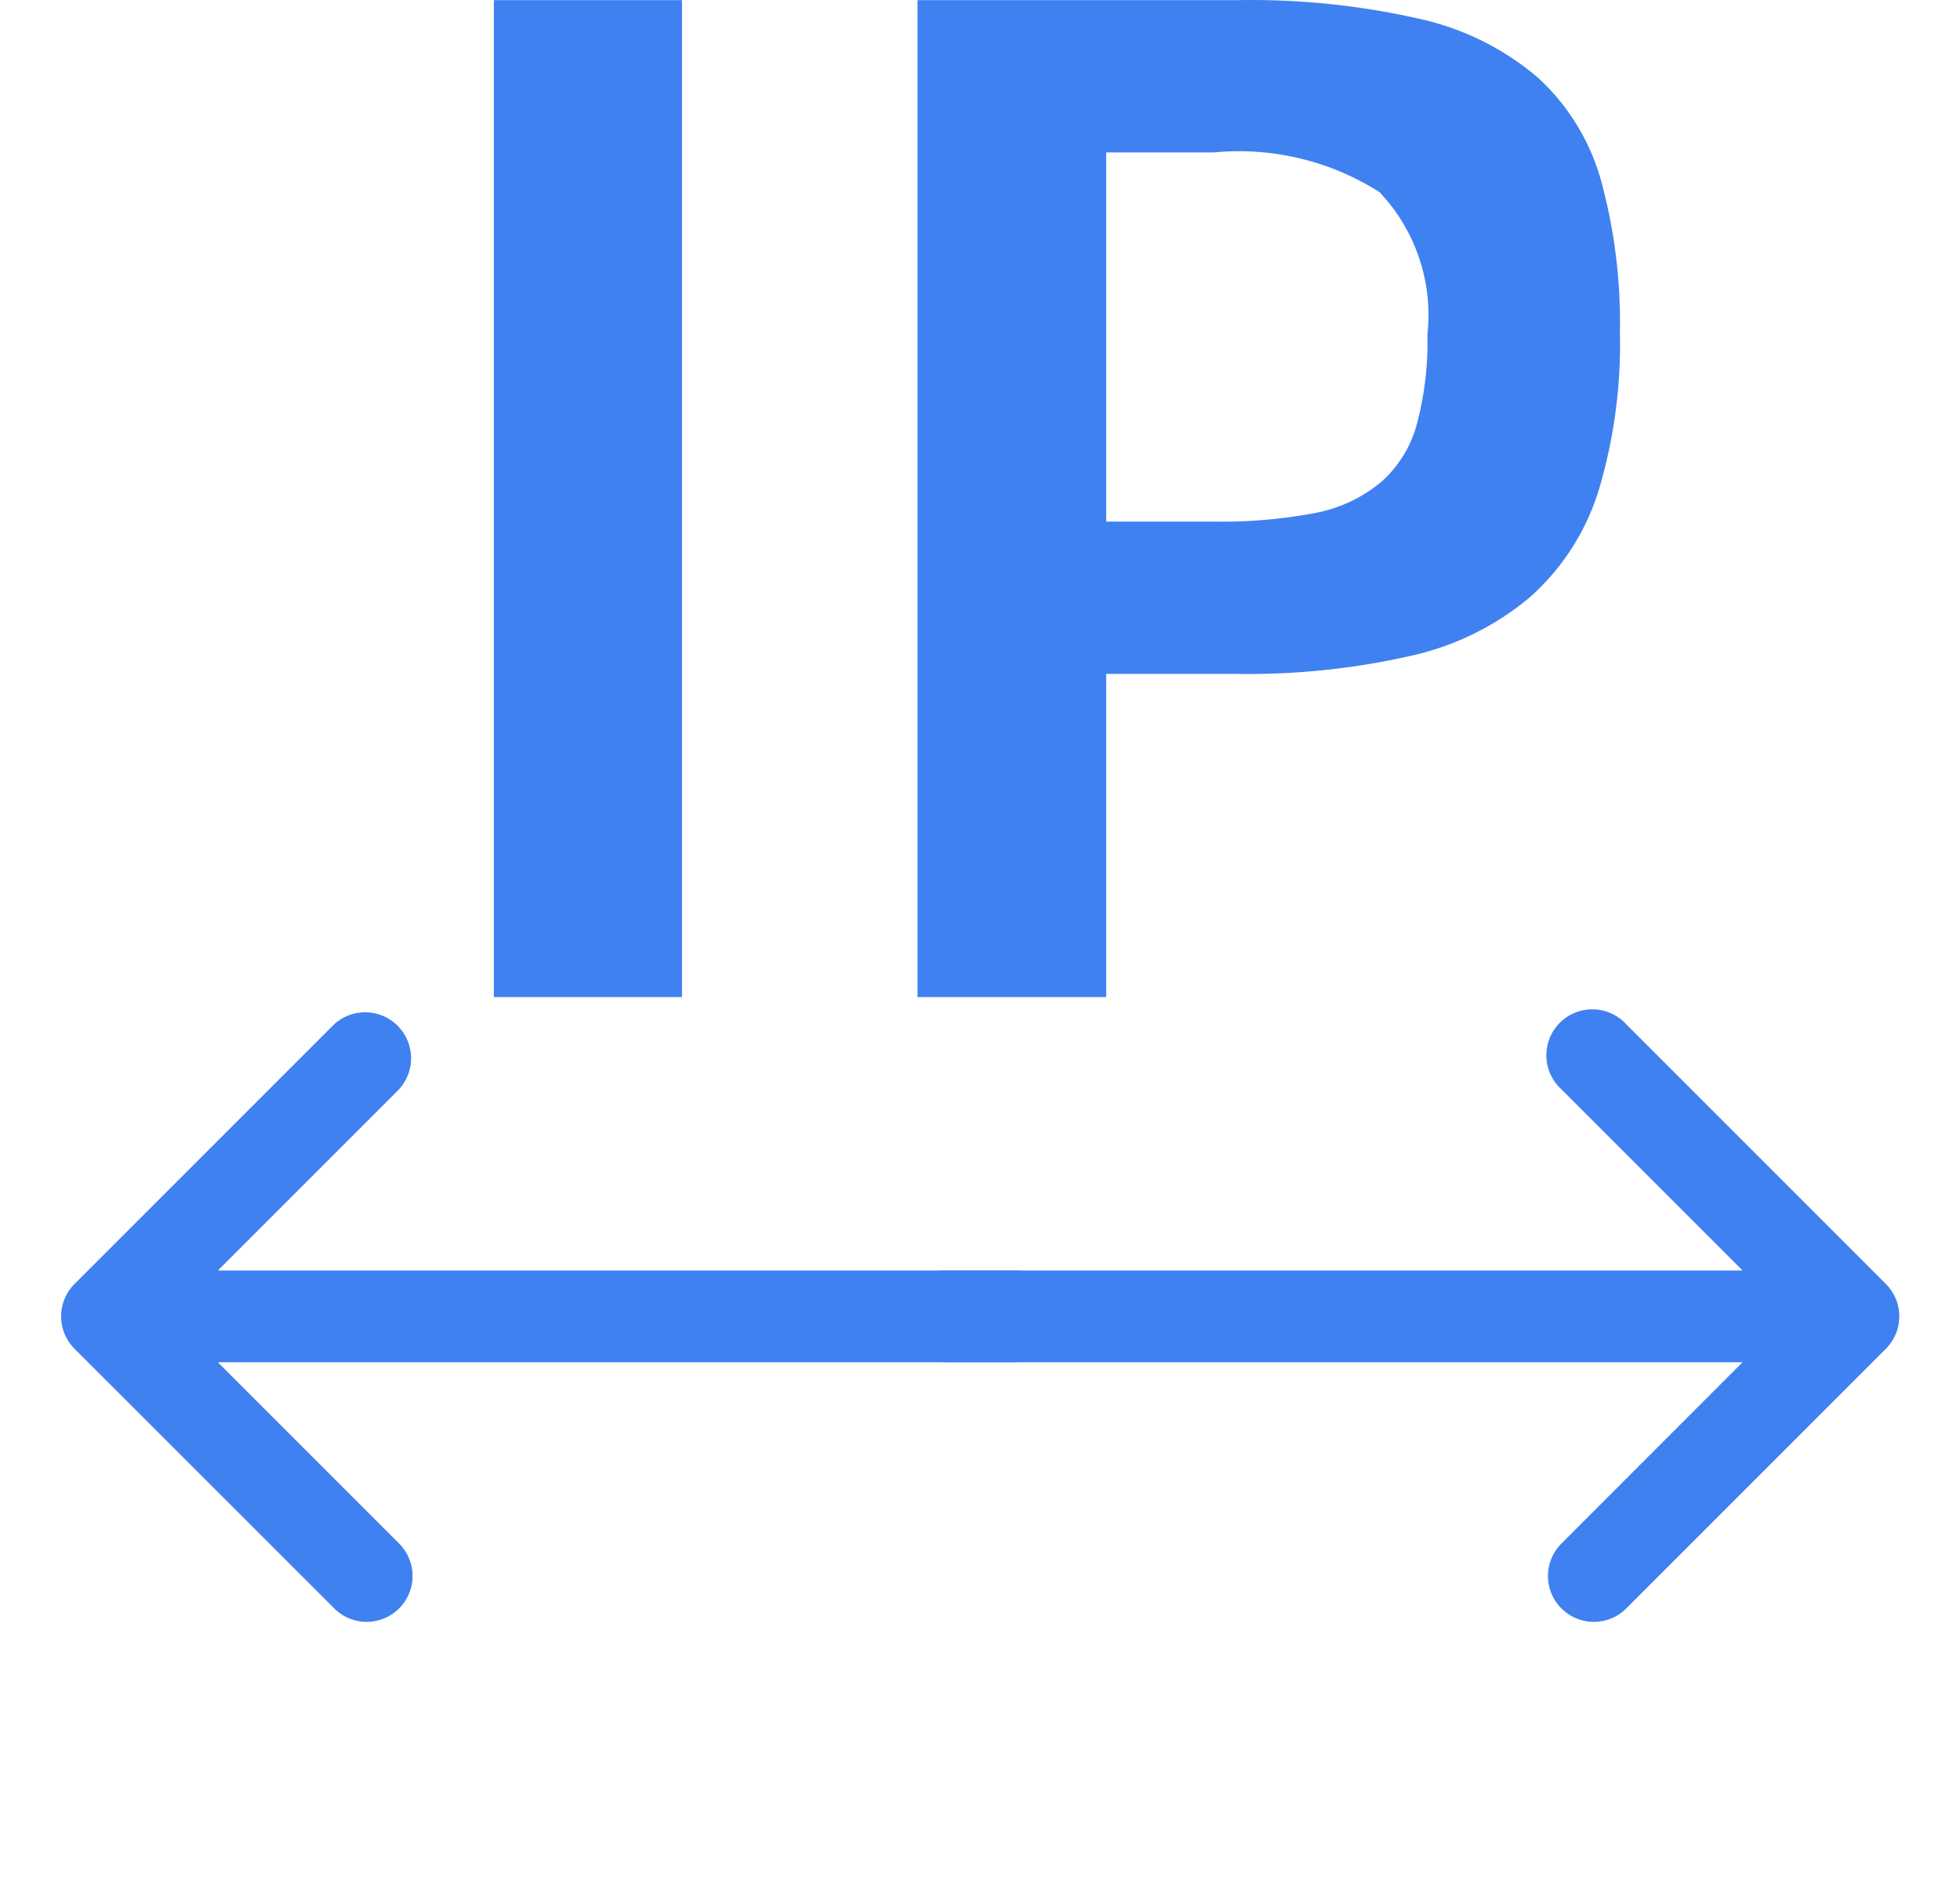 <?xml version="1.0" standalone="no"?><!DOCTYPE svg PUBLIC "-//W3C//DTD SVG 1.1//EN" "http://www.w3.org/Graphics/SVG/1.1/DTD/svg11.dtd"><svg t="1709711253856" class="icon" viewBox="0 0 1069 1024" version="1.1" xmlns="http://www.w3.org/2000/svg" p-id="11401" xmlns:xlink="http://www.w3.org/1999/xlink" width="16.703" height="16"><path d="M269.346 0.079h102.621v543.654H269.346z m231.092 0h173.907a415.444 415.444 0 0 1 99.879 10.184 149.035 149.035 0 0 1 64.627 32.118 119.92 119.92 0 0 1 34.468 56.402 292.456 292.456 0 0 1 10.184 82.253 277.768 277.768 0 0 1-11.75 86.953 129.059 129.059 0 0 1-37.21 57.577 152.234 152.234 0 0 1-65.28 32.118 401.082 401.082 0 0 1-95.179 9.792H603.32v176.257H500.439z m161.634 284.361a273.655 273.655 0 0 0 55.227-4.7 79.446 79.446 0 0 0 35.774-16.712 64.497 64.497 0 0 0 19.584-31.335 174.821 174.821 0 0 0 5.875-49.352 97.529 97.529 0 0 0-26.112-77.553 142.833 142.833 0 0 0-90.348-21.673h-58.752v201.324z" fill="#4081F1" p-id="11402"></path><path d="M217.71 877.054a25.002 25.002 0 0 0 0-35.317L118.81 742.838h435.028a25.002 25.002 0 1 0 0-50.005H118.81l98.834-98.834a25.068 25.068 0 0 0-35.382-35.447L40.67 700.145a25.002 25.002 0 0 0 0 35.382l141.593 141.528a25.002 25.002 0 0 0 35.447 0z" fill="#4081F1" p-id="11403"></path><path d="M851.646 877.119a25.002 25.002 0 0 1 0-35.447l98.769-98.834H515.388a25.002 25.002 0 1 1 0-50.005h435.028l-98.834-98.834a25.068 25.068 0 1 1 35.382-35.447l141.658 141.658a25.002 25.002 0 0 1 0 35.251l-141.658 141.658a25.002 25.002 0 0 1-35.317 0z" fill="#4081F1" p-id="11404"></path></svg>